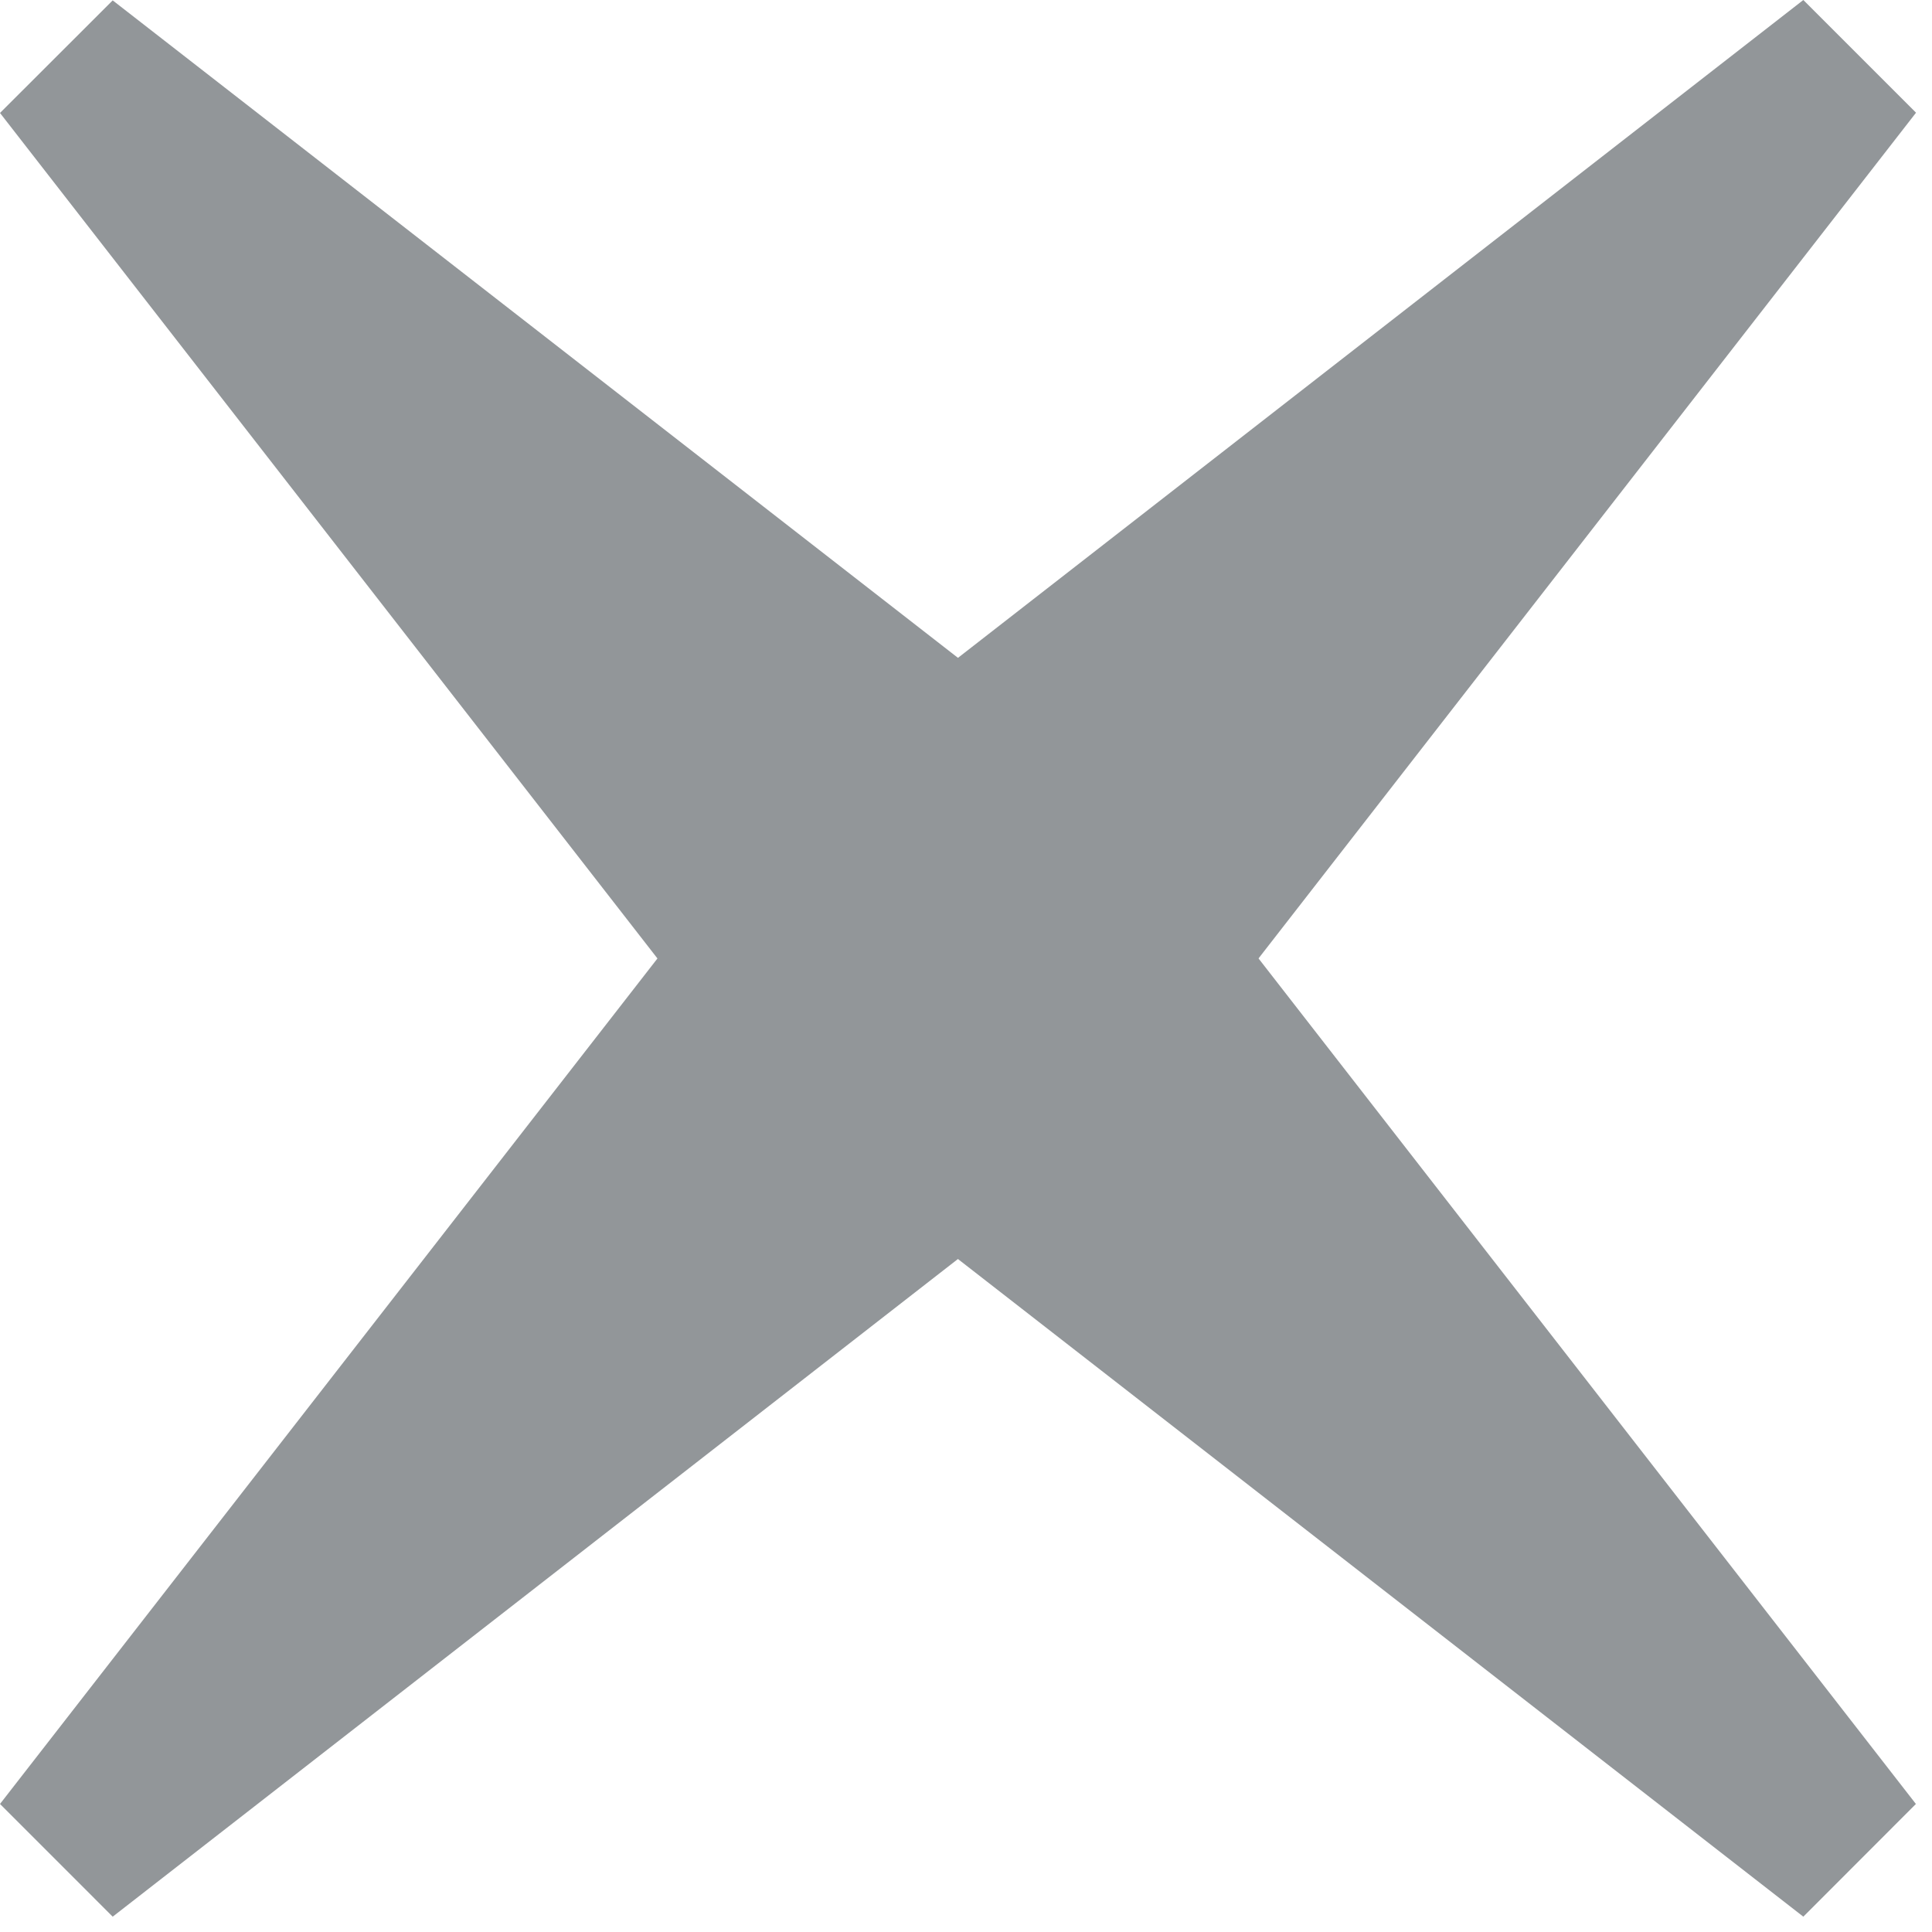 <svg xmlns="http://www.w3.org/2000/svg" height="15" width="15"><g fill="#929699"><polygon points="8.752,8.752,14.876,0.875,14.001,0,6.125,6.129,0,14.006,0.875,14.881"/><polygon points="8.751,6.129,0.875,0.003,0,0.877,6.125,8.754,14.001,14.881,14.875,14.006"/></g></svg>